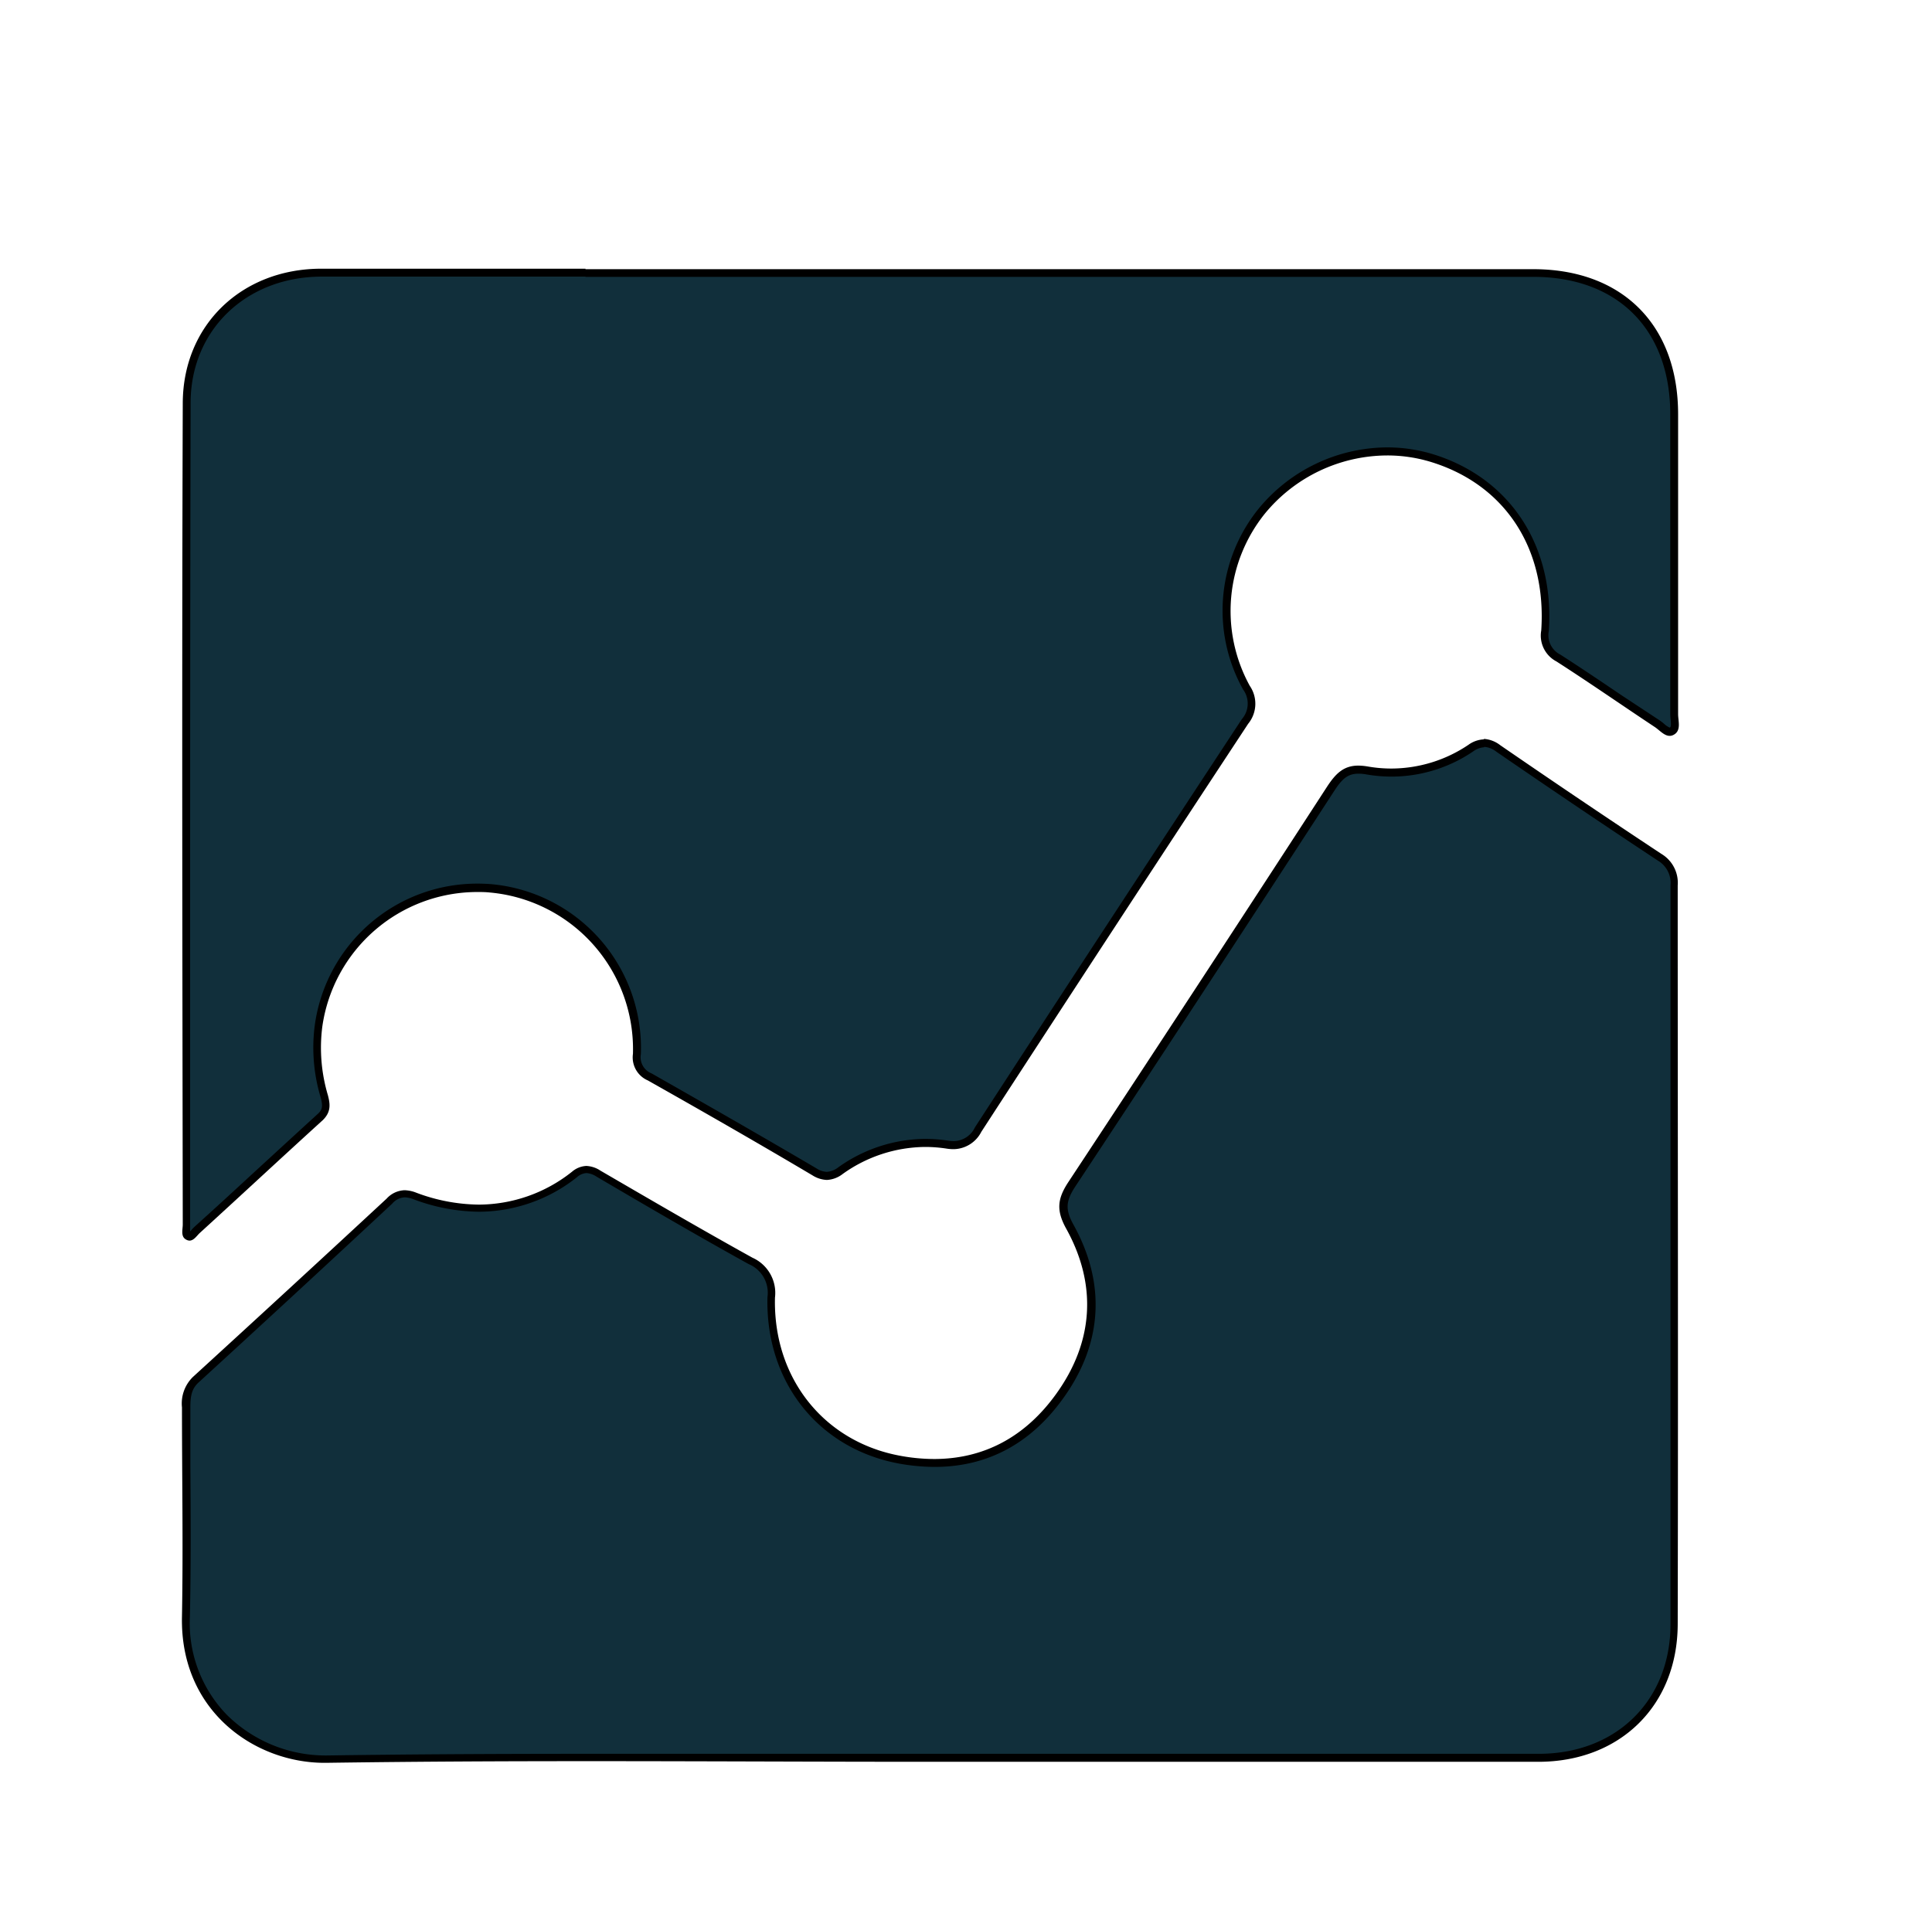 <svg id="Lag_1" data-name="Lag 1" xmlns="http://www.w3.org/2000/svg" width="244.19" height="241.86" viewBox="0 0 244.19 241.86"><defs><style>.cls-1{fill:#112f3b;}</style></defs><title>analyse</title><path class="cls-1" d="M41.05,222.36a18.18,18.18,0,0,1-12.79-5.31,17.13,17.13,0,0,1-4.75-12.69c.14-6.35.1-12.82.06-19.07,0-2.45,0-4.91,0-7.36,0-1.52.19-2.58,1.19-3.49,9.09-8.33,17.1-15.73,24.49-22.63a2.78,2.78,0,0,1,1.93-.94,4,4,0,0,1,1.33.29,23.61,23.61,0,0,0,8.07,1.53,19.57,19.57,0,0,0,12.08-4.27,2.5,2.5,0,0,1,1.5-.62,3.14,3.14,0,0,1,1.54.53c5.76,3.39,12.48,7.32,19.21,11A4.39,4.39,0,0,1,97.47,164c-.25,10.48,6.32,18.73,16.34,20.53a23.77,23.77,0,0,0,4.28.4c6.48,0,11.81-2.84,15.84-8.45,4.86-6.76,5.3-14.16,1.29-21.41-1.16-2.08-1.09-3.34.27-5.4,9.71-14.7,20.11-30.6,32.71-50,1-1.55,1.86-2.39,3.5-2.39a6.41,6.41,0,0,1,1.1.1,18.23,18.23,0,0,0,3.11.27,17.89,17.89,0,0,0,10-3.08,3,3,0,0,1,1.68-.61,3.27,3.27,0,0,1,1.82.71c6.87,4.72,13.72,9.34,20.36,13.73a3.77,3.77,0,0,1,1.86,3.57q0,18.88,0,37.79c0,18.22,0,37.07,0,55.61,0,9.94-7.06,16.88-17.11,16.89h-77q-10.73,0-21.44,0t-21.44,0c-13,0-23.59.07-33.29.21Z"/><path d="M187.6,94.42a2.83,2.83,0,0,1,1.54.62c6.82,4.69,13.67,9.31,20.37,13.74a3.28,3.28,0,0,1,1.63,3.15q0,18.91,0,37.84c0,18.21,0,37,0,55.56,0,9.64-6.85,16.38-16.61,16.39h-77q-10.72,0-21.46,0t-21.45,0c-13,0-23.59.07-33.29.21h-.24a17.73,17.73,0,0,1-12.44-5.16A16.64,16.64,0,0,1,24,204.37c.14-6.36.1-12.83.06-19.09,0-2.45,0-4.9,0-7.35,0-1.41.16-2.33,1-3.12,9.12-8.35,17.13-15.76,24.51-22.64a2.21,2.21,0,0,1,1.58-.8,3.47,3.47,0,0,1,1.16.26,24.12,24.12,0,0,0,8.24,1.56,20,20,0,0,0,12.38-4.37,2,2,0,0,1,1.2-.52,2.69,2.69,0,0,1,1.28.46c5.77,3.39,12.48,7.32,19.22,11.05A3.93,3.93,0,0,1,97,164c-.26,10.74,6.48,19.2,16.75,21.05a25.73,25.73,0,0,0,4.37.4c6.65,0,12.12-2.91,16.25-8.66,5-6.93,5.43-14.51,1.32-21.94-1.07-1.93-1-3,.24-4.88,9.71-14.69,20.11-30.59,32.72-50,1.06-1.64,1.8-2.16,3.08-2.16a5.65,5.65,0,0,1,1,.1,19.08,19.08,0,0,0,3.19.27A18.39,18.39,0,0,0,186.19,95a2.64,2.64,0,0,1,1.41-.53m0-1a3.58,3.58,0,0,0-2,.69,17.47,17.47,0,0,1-9.73,3,17.19,17.19,0,0,1-3-.26,7.63,7.63,0,0,0-1.19-.11c-1.85,0-2.85,1-3.92,2.62q-16.26,25.06-32.71,50c-1.4,2.12-1.58,3.59-.29,5.92,3.94,7.11,3.45,14.33-1.26,20.88-3.92,5.46-9.16,8.24-15.43,8.24a23.6,23.6,0,0,1-4.19-.39c-9.7-1.74-16.17-9.8-15.93-20a4.88,4.88,0,0,0-2.85-5.06c-6.46-3.58-12.84-7.3-19.2-11a3.52,3.52,0,0,0-1.79-.6,3,3,0,0,0-1.81.73,19,19,0,0,1-11.77,4.16,23,23,0,0,1-7.9-1.5,4.31,4.31,0,0,0-1.5-.32,3.23,3.23,0,0,0-2.27,1.07Q36.7,162.82,24.39,174.07A4.69,4.69,0,0,0,23,177.93c0,8.81.16,17.62,0,26.42-.27,12,9.24,18.51,18,18.51h.25c11.1-.16,22.19-.21,33.28-.21,14.3,0,28.61.08,42.91.08h77c10.3,0,17.58-7.09,17.61-17.39.07-31.13,0-62.27,0-93.4a4.26,4.26,0,0,0-2.08-4q-10.25-6.78-20.35-13.73a3.77,3.77,0,0,0-2.11-.8Z"/><path class="cls-1" d="M23.91,156.32a.38.38,0,0,1-.17,0c-.25-.13-.27-.35-.21-1,0-.17,0-.34,0-.5l0-24.09c0-26.13,0-53.15.06-79.72,0-9.53,7.18-16.45,17-16.46H193.79c11,0,17.8,6.84,17.82,17.84,0,12.07,0,24.82,0,37.89,0,.23,0,.47,0,.71.09.88.08,1.29-.38,1.51a.68.68,0,0,1-.23.05c-.31,0-.68-.31-1-.6-.19-.16-.37-.31-.56-.44-1.56-1-3.11-2.08-4.66-3.12-2.53-1.71-5.16-3.49-7.78-5.17a3.2,3.2,0,0,1-1.69-3.45C196,69.14,190.76,61,181.23,58a19.48,19.48,0,0,0-5.89-.91,20.68,20.68,0,0,0-15.83,7.51,20.28,20.28,0,0,0-2,22.36,3.45,3.45,0,0,1-.18,4.27c-11,16.74-22.37,34.1-33.73,51.6a3.47,3.47,0,0,1-3.08,2,5.84,5.84,0,0,1-.81-.06,18.07,18.07,0,0,0-13.5,3.28,3.11,3.11,0,0,1-1.74.67,3,3,0,0,1-1.57-.52c-7.14-4.19-14.22-8.24-20.82-12a2.67,2.67,0,0,1-1.63-2.9,20.29,20.29,0,0,0-18.58-21c-.54,0-1.08-.06-1.61-.06a20.21,20.21,0,0,0-20.06,17.45,21.28,21.28,0,0,0,.7,8.88c.33,1.2.34,1.9-.47,2.64-2.86,2.6-5.71,5.23-8.55,7.85q-3.48,3.21-7,6.4a4.43,4.43,0,0,0-.36.38C24.35,156.05,24.11,156.32,23.91,156.32Z"/><path d="M74,35H193.79c10.67,0,17.3,6.65,17.32,17.34,0,12.19,0,24.59,0,37.89a6.19,6.19,0,0,0,.05.76c.08.83,0,.94-.12,1a2.7,2.7,0,0,1-.72-.49,6.8,6.8,0,0,0-.6-.46L205,87.93c-2.53-1.71-5.16-3.49-7.78-5.17a2.74,2.74,0,0,1-1.46-3c.72-10.67-4.8-19.2-14.42-22.27a19.85,19.85,0,0,0-6-.93,21.17,21.17,0,0,0-16.22,7.7,20.48,20.48,0,0,0-2,22.91,3,3,0,0,1-.17,3.76c-11,16.74-22.37,34.1-33.73,51.6a3,3,0,0,1-2.66,1.73,5,5,0,0,1-.74-.06,19.78,19.78,0,0,0-2.86-.22,19.13,19.13,0,0,0-11,3.59,2.67,2.67,0,0,1-1.46.58,2.62,2.62,0,0,1-1.32-.45c-7.09-4.17-14.2-8.23-20.83-12A2.2,2.2,0,0,1,81,133.27a20.79,20.79,0,0,0-19-21.5q-.83-.06-1.65-.06a20.72,20.72,0,0,0-20.56,17.87,21.78,21.78,0,0,0,.72,9.09c.32,1.17.25,1.61-.33,2.14-2.86,2.61-5.76,5.28-8.57,7.86q-3.47,3.21-7,6.4a3.87,3.87,0,0,0-.39.41l-.19.2c0-.12,0-.25,0-.35s0-.38,0-.55q0-11.88,0-23.75c0-26.24,0-53.38.06-80.06,0-9.24,7-15.95,16.51-16H74m0-1H40.61c-10,0-17.48,7.07-17.51,17-.12,34.61-.05,69.21,0,103.82,0,.67-.3,1.57.46,1.94a.89.89,0,0,0,.39.11c.57,0,.95-.66,1.34-1,5.19-4.74,10.33-9.52,15.53-14.25,1-1,.94-1.94.62-3.14a21,21,0,0,1-.7-8.68,19.8,19.8,0,0,1,19.57-17c.52,0,1,0,1.57.06A19.88,19.88,0,0,1,80,133.23a3.17,3.17,0,0,0,1.88,3.36c7,3.95,13.91,7.91,20.81,12a3.64,3.64,0,0,0,1.83.58,3.54,3.54,0,0,0,2-.76A18.14,18.14,0,0,1,116.93,145a17.87,17.87,0,0,1,2.71.21,5.69,5.69,0,0,0,.89.07,4,4,0,0,0,3.5-2.19q16.78-25.84,33.73-51.59a4,4,0,0,0,.2-4.8,19.65,19.65,0,0,1,1.93-21.79,20.09,20.09,0,0,1,15.45-7.33,18.84,18.84,0,0,1,5.74.89c9.19,2.92,14.42,10.91,13.72,21.24a3.69,3.69,0,0,0,1.92,3.91c4.19,2.69,8.28,5.54,12.43,8.29.59.39,1.19,1.12,1.88,1.12a1,1,0,0,0,.44-.1c1.08-.51.63-1.75.63-2.66q0-19,0-37.9c0-11.29-7.06-18.34-18.31-18.34H74Z"/></svg>
